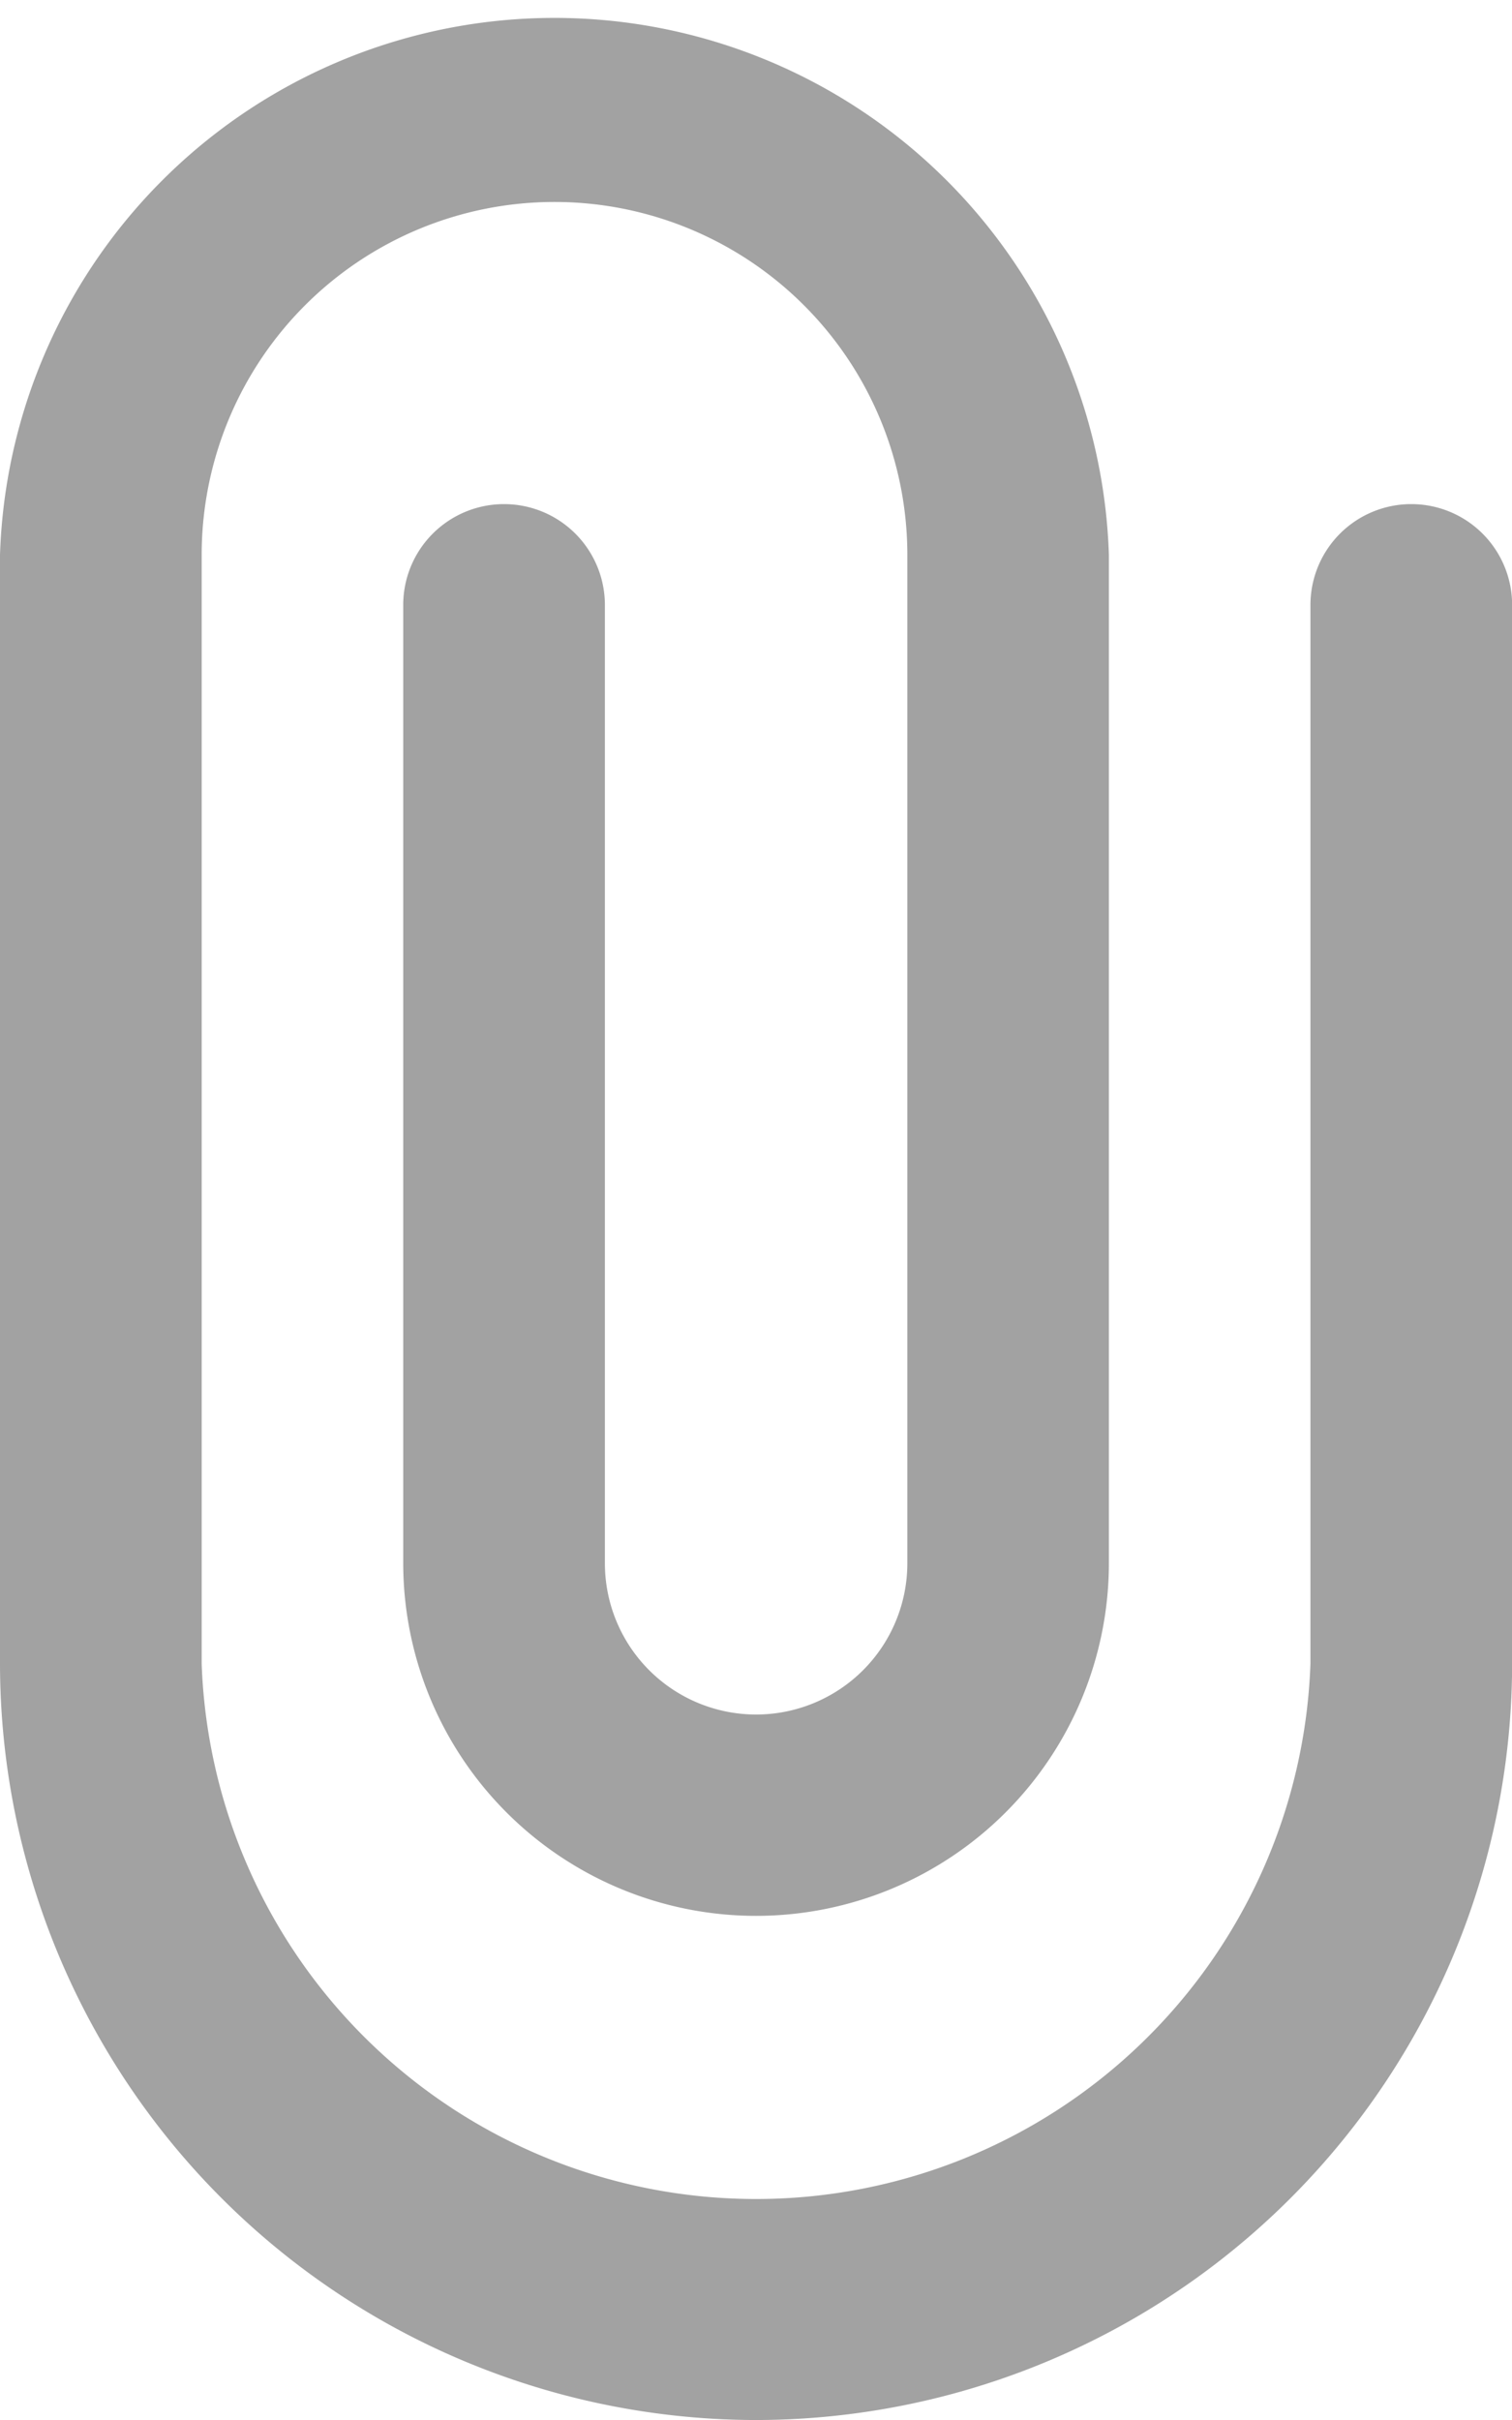 <svg xmlns="http://www.w3.org/2000/svg" width="13.083" height="20.933" viewBox="0 0 13.083 20.933"><defs><style>.a{fill:#a2a2a2;}</style></defs><path class="a" d="M6.542,20.933a6.549,6.549,0,0,0,6.542-6.542V5.233a.872.872,0,0,0-1.745,0v9.158a4.8,4.8,0,0,1-9.594,0V4.8a3.053,3.053,0,0,1,6.106,0v8.722a1.308,1.308,0,0,1-2.617,0V5.233a.872.872,0,0,0-1.745,0v8.286a3.053,3.053,0,0,0,6.106,0V4.8A4.8,4.8,0,0,0,0,4.8v9.594A6.549,6.549,0,0,0,6.542,20.933Zm0,0"/></svg>